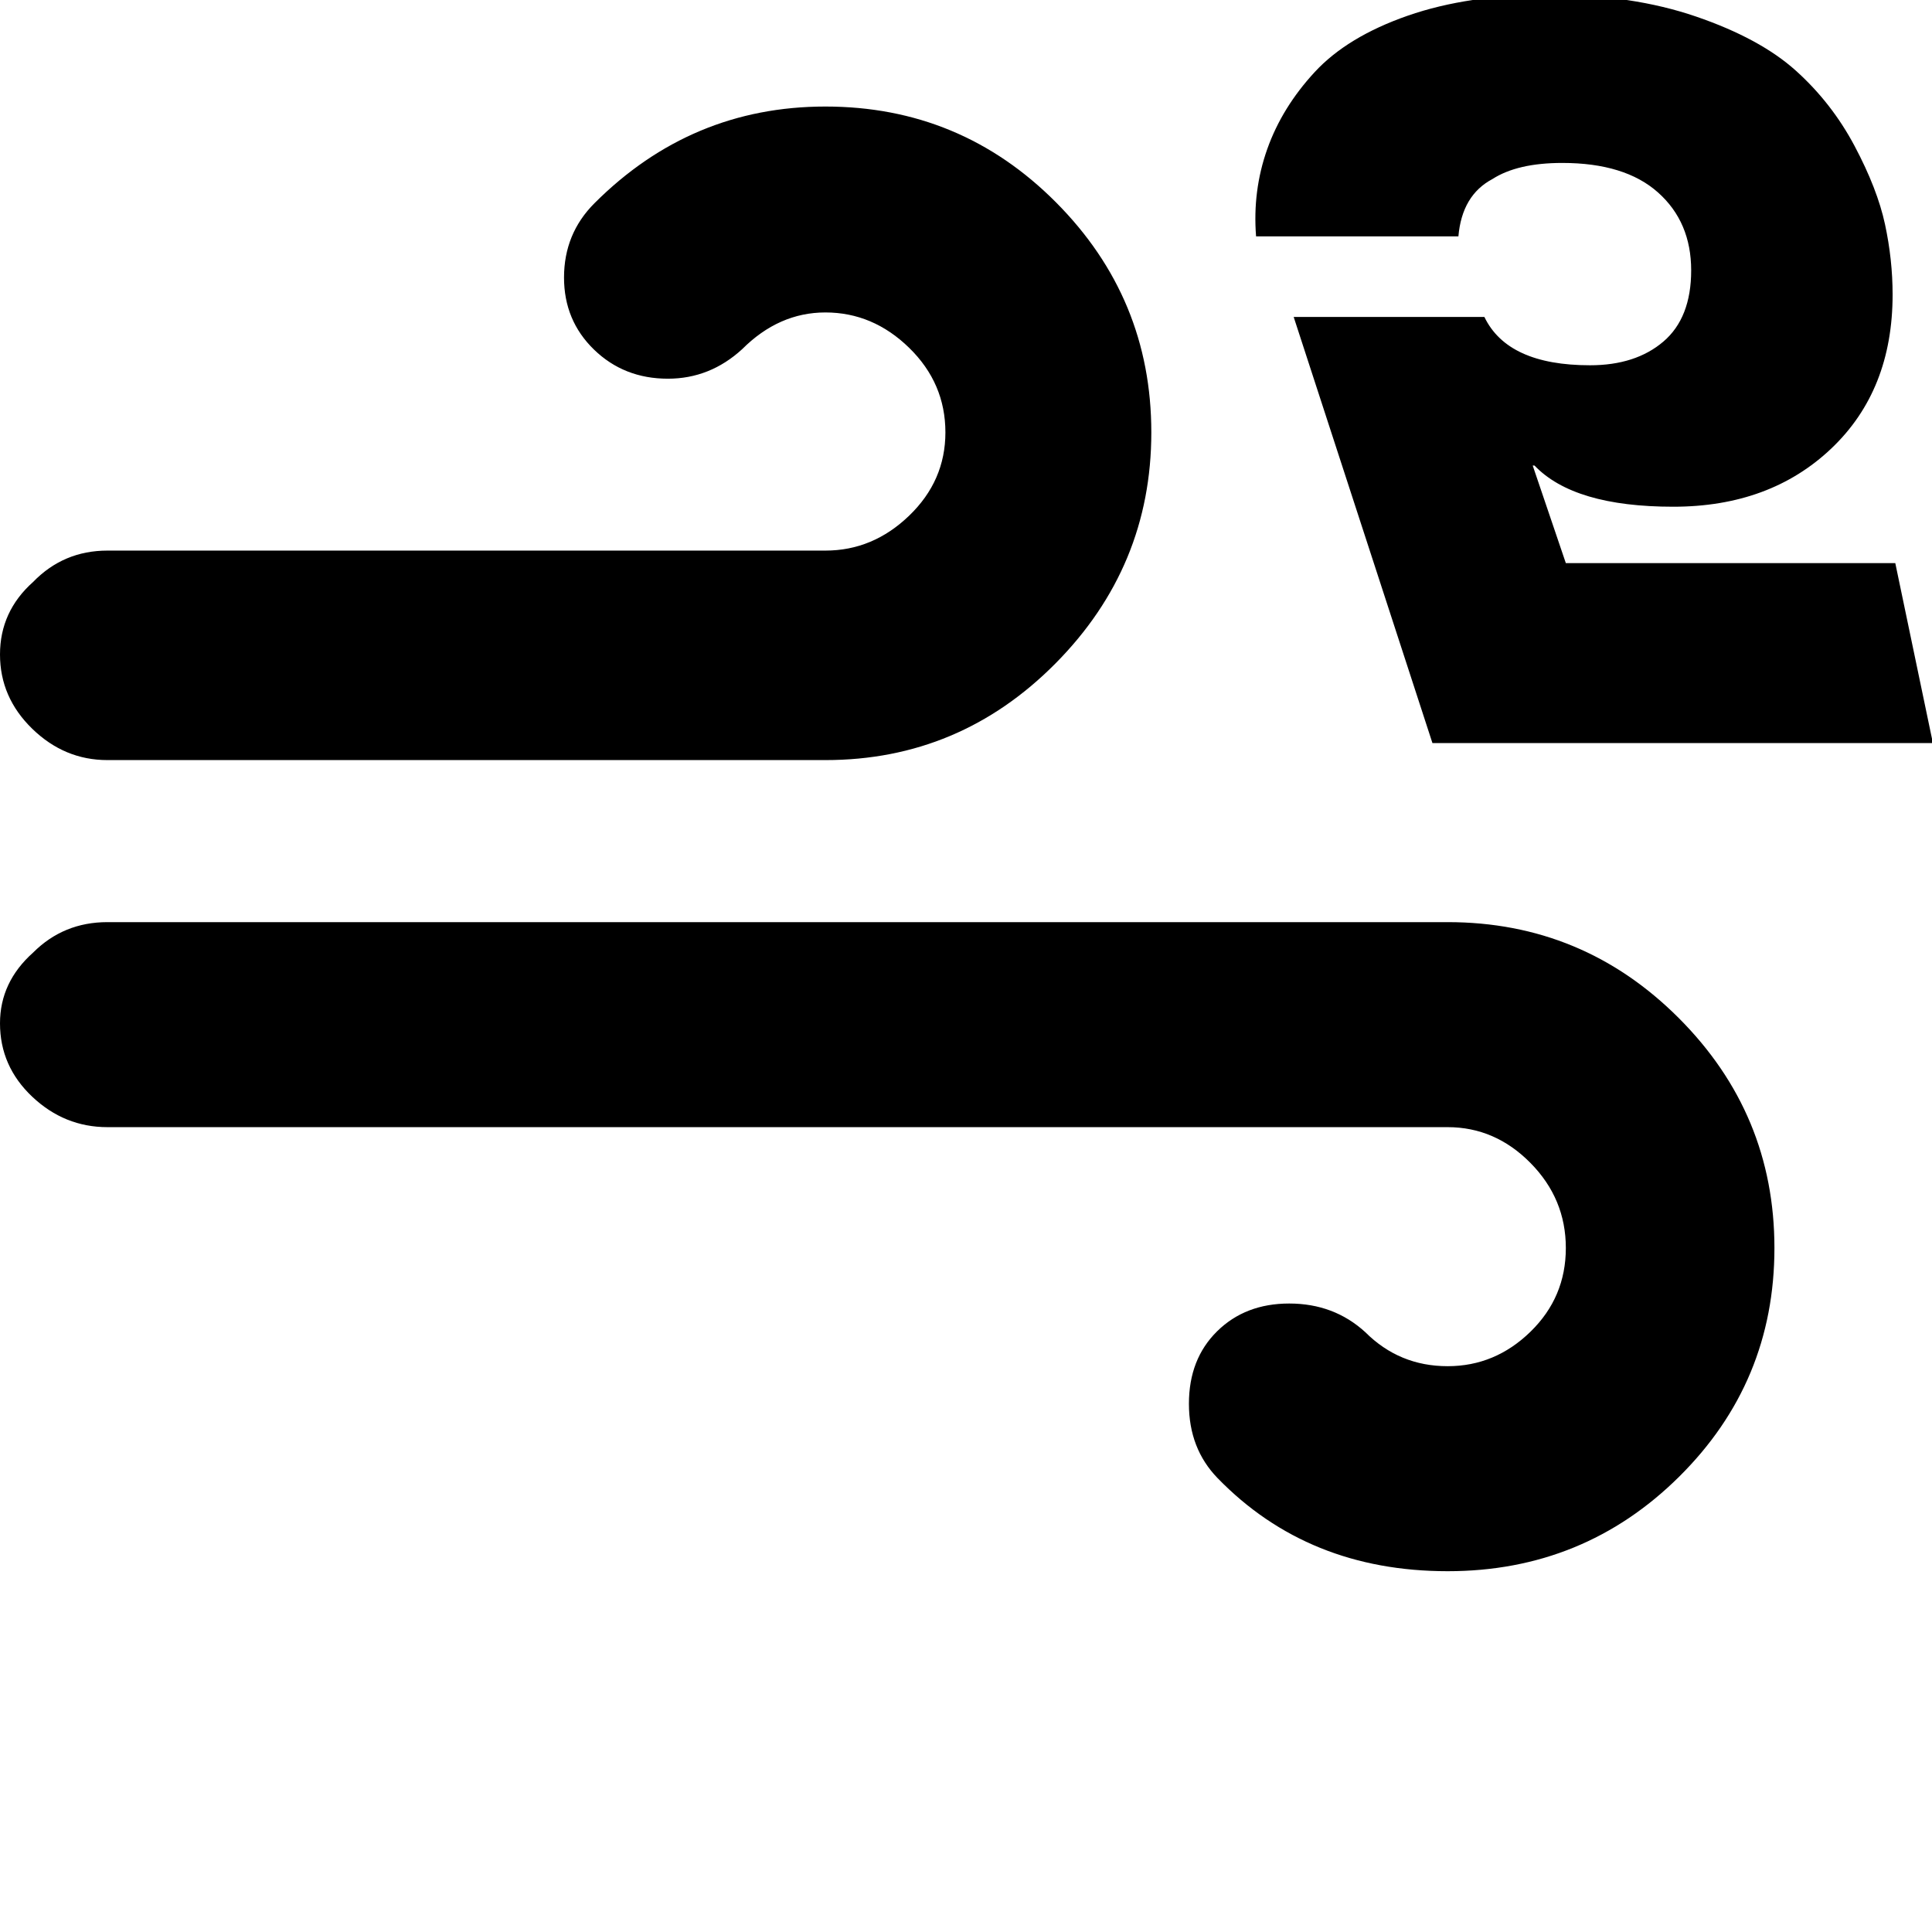 <svg width="64" height="64" viewBox="0 0 2158 2158" xmlns="http://www.w3.org/2000/svg"><path d="M0 731q0-48 37-81 34-35 83-35h802q53 0 93.5-39t40.5-93q0-55-40.5-94.5T922 349q-52 0-93 41-36 33-83 33-49 0-82.5-32.5T630 310q0-49 34-83 108-108 258-108 151 0 257.5 107T1286 483t-107 258-257 108H120q-48 0-84-35T0 731zm0 412q0-46 37-79 34-34 83-34h1497q151 0 258 107t107 257-106.5 255.5T1617 1755q-156 0-257-104-32-33-32-83t31.5-81 80.5-31q50 0 85 32 38 38 92 38 53 0 92.5-38.5t39.5-93.5-39.5-95-92.5-40H120q-48 0-84-34t-36-82zm1403-879q-4-51 12.5-97.5t53-86 104-63T1731-6q92 0 163.5 24.5T2006 79t65.5 84 34 87.5 8.5 78.5q0 107-68.5 172T1869 566q-111 0-155-46h-2l37 109h368l42 201h-559l-155-476h213q26 54 118 54 51 0 82-26.5t31-79.5q0-54-37-87t-107-33q-50 0-78 18-34 18-38 64h-226z"/></svg>